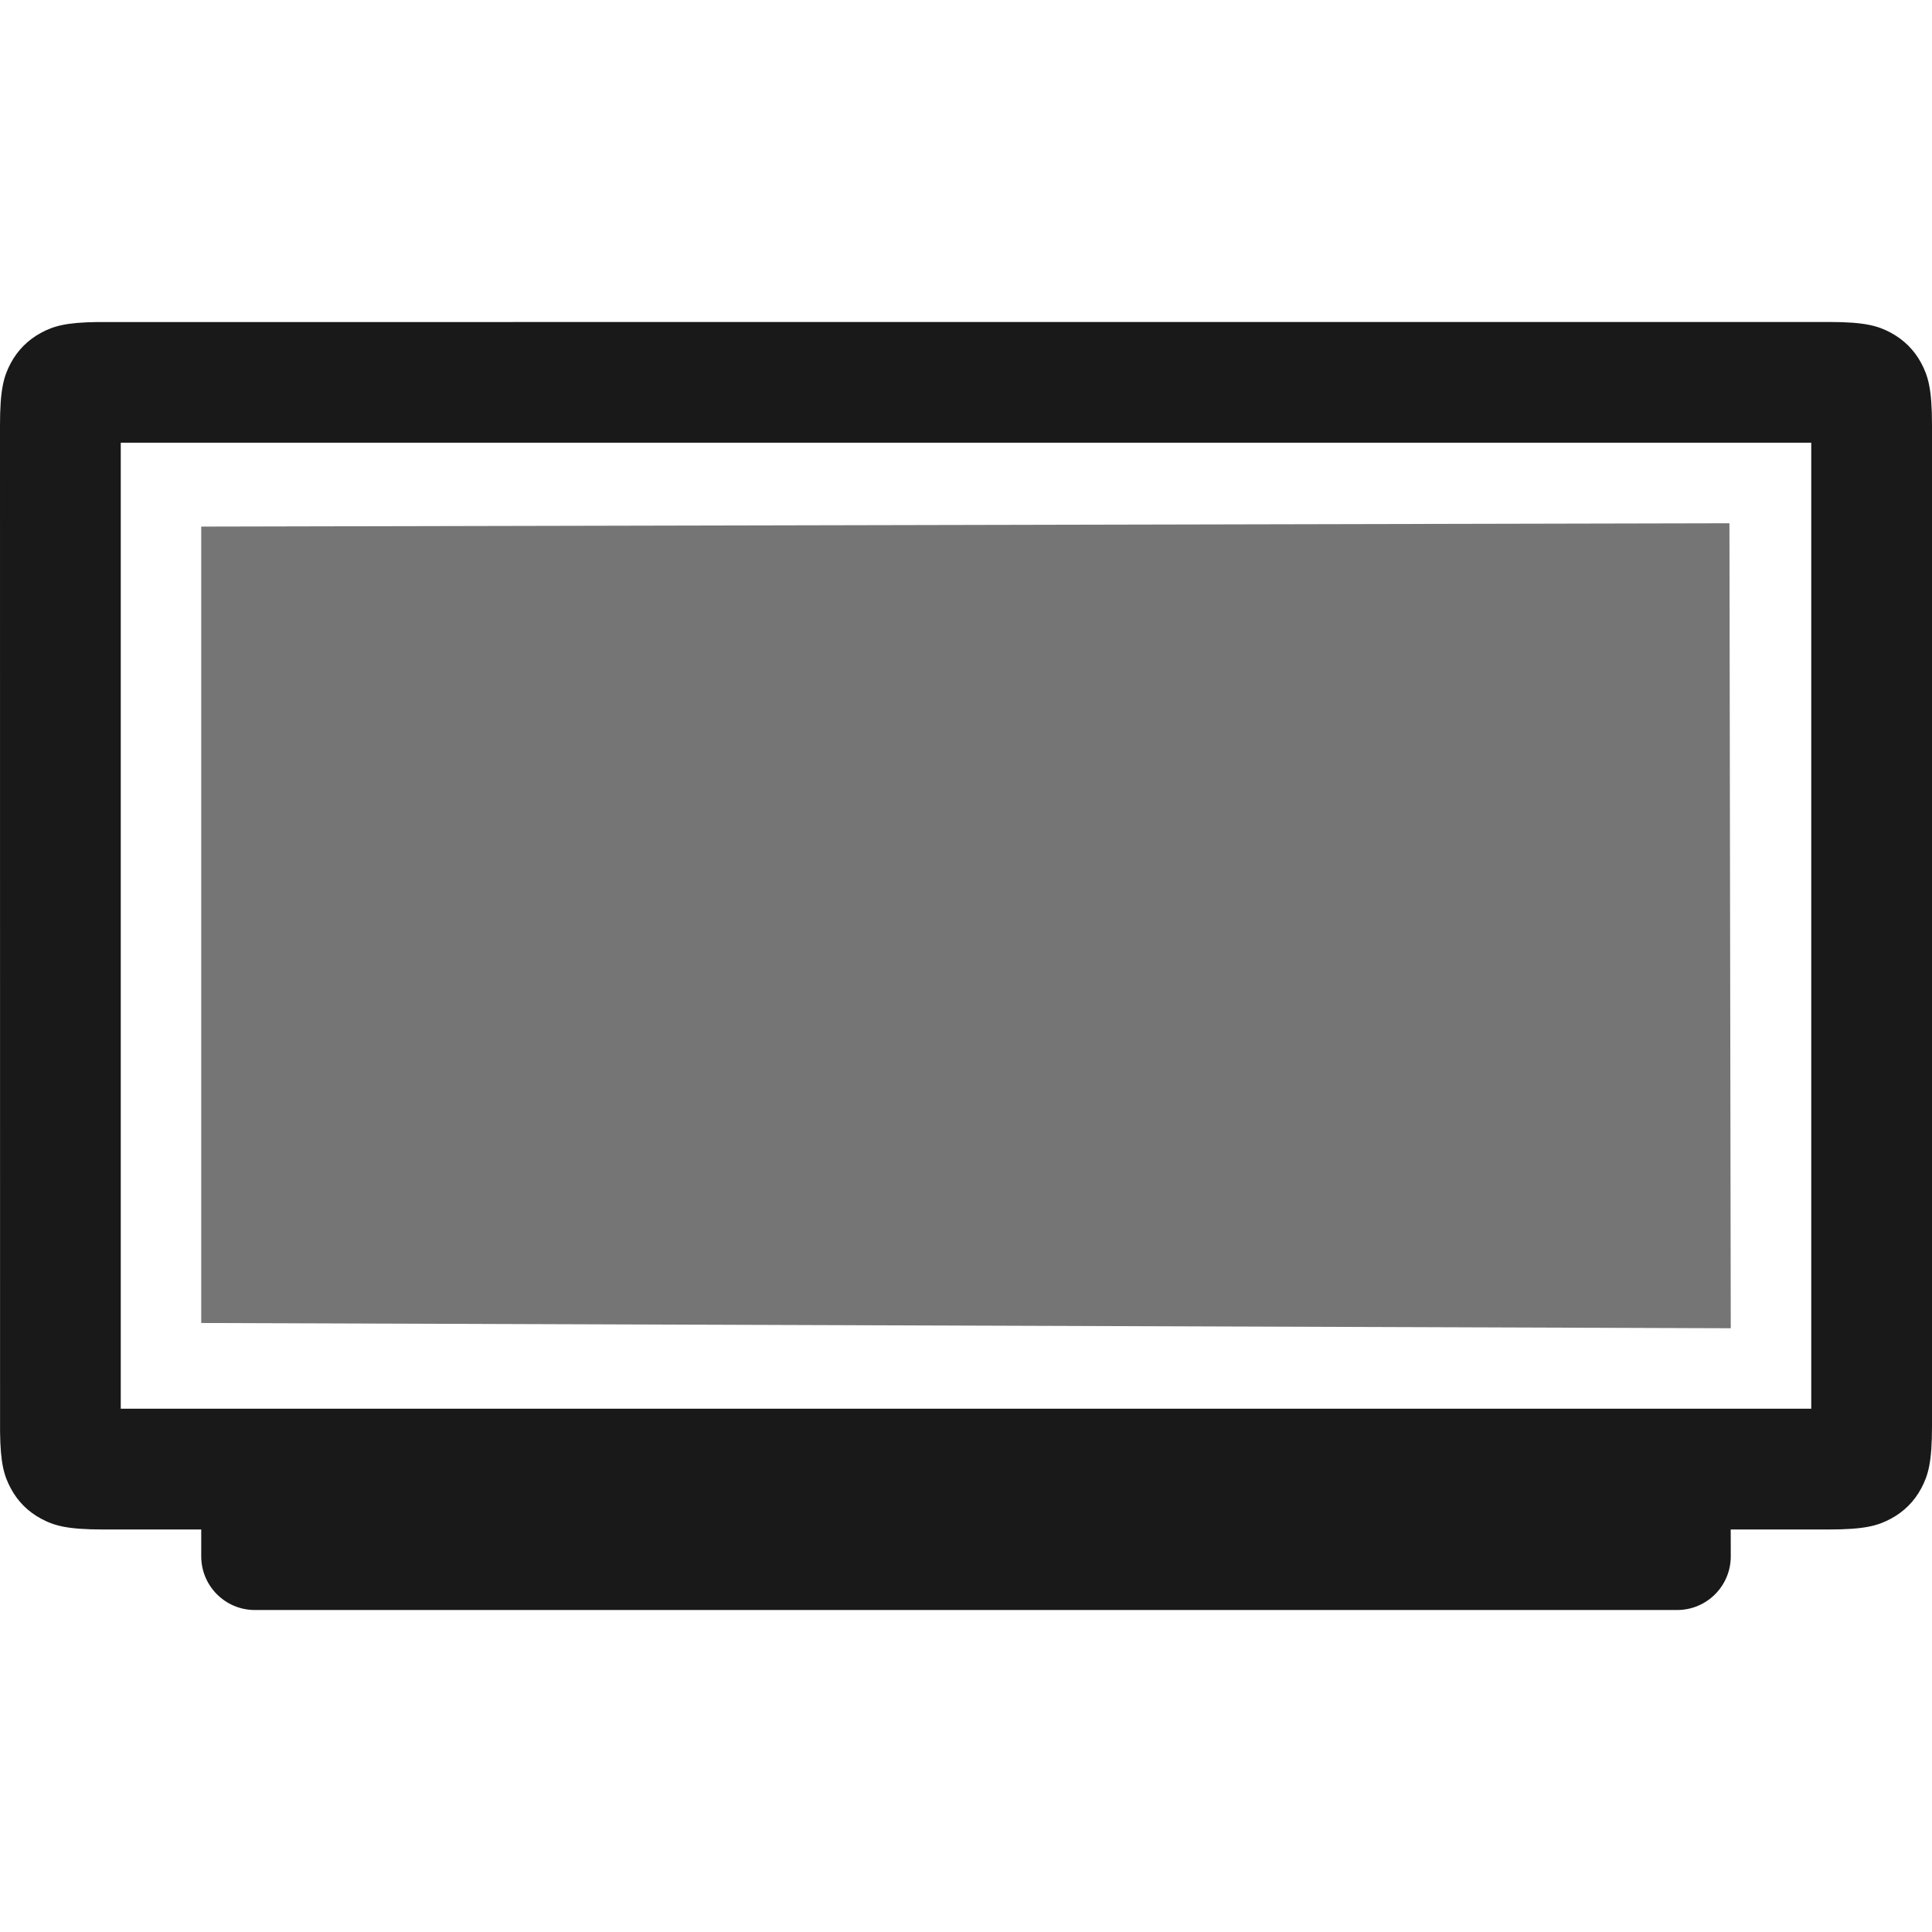 <?xml version="1.0" encoding="UTF-8"?>
<svg width="32px" height="32px" viewBox="0 0 32 32" version="1.1" xmlns="http://www.w3.org/2000/svg">
    <title>ic_life</title>
    <g id="ic_life" stroke="none" stroke-width="1" fill="none" fill-rule="evenodd" fill-opacity="0.9">
        <path d="M30.291,5.333 C30.885,5.333 31.101,5.395 31.318,5.511 C31.535,5.628 31.706,5.798 31.822,6.015 C31.938,6.233 32,6.448 32,7.043 L32,23.624 C32,24.218 31.938,24.434 31.822,24.651 C31.706,24.869 31.535,25.039 31.318,25.155 C31.101,25.271 30.885,25.333 30.291,25.333 L28.666,25.333 L28.667,25.778 C28.667,26.269 28.269,26.667 27.778,26.667 L4.222,26.667 C3.731,26.667 3.333,26.269 3.333,25.778 L3.333,25.333 L1.709,25.333 C1.115,25.333 0.899,25.271 0.682,25.155 C0.465,25.039 0.294,24.869 0.178,24.651 C0.068,24.445 0.007,24.241 0.001,23.715 L0,7.043 C0,6.448 0.062,6.233 0.178,6.015 C0.294,5.798 0.465,5.628 0.682,5.511 C0.888,5.401 1.092,5.34 1.619,5.334 L30.291,5.333 Z M30,7.333 L2,7.333 L2,23.333 L30,23.333 L30,7.333 Z"
              id="形状结合" fill="#000000"></path>
        <polygon id="矩形" fill="#000000" opacity="0.6"
                 points="3.333 8.722 28.645 8.667 28.667 22 3.333 21.913"></polygon>
    </g>
</svg>